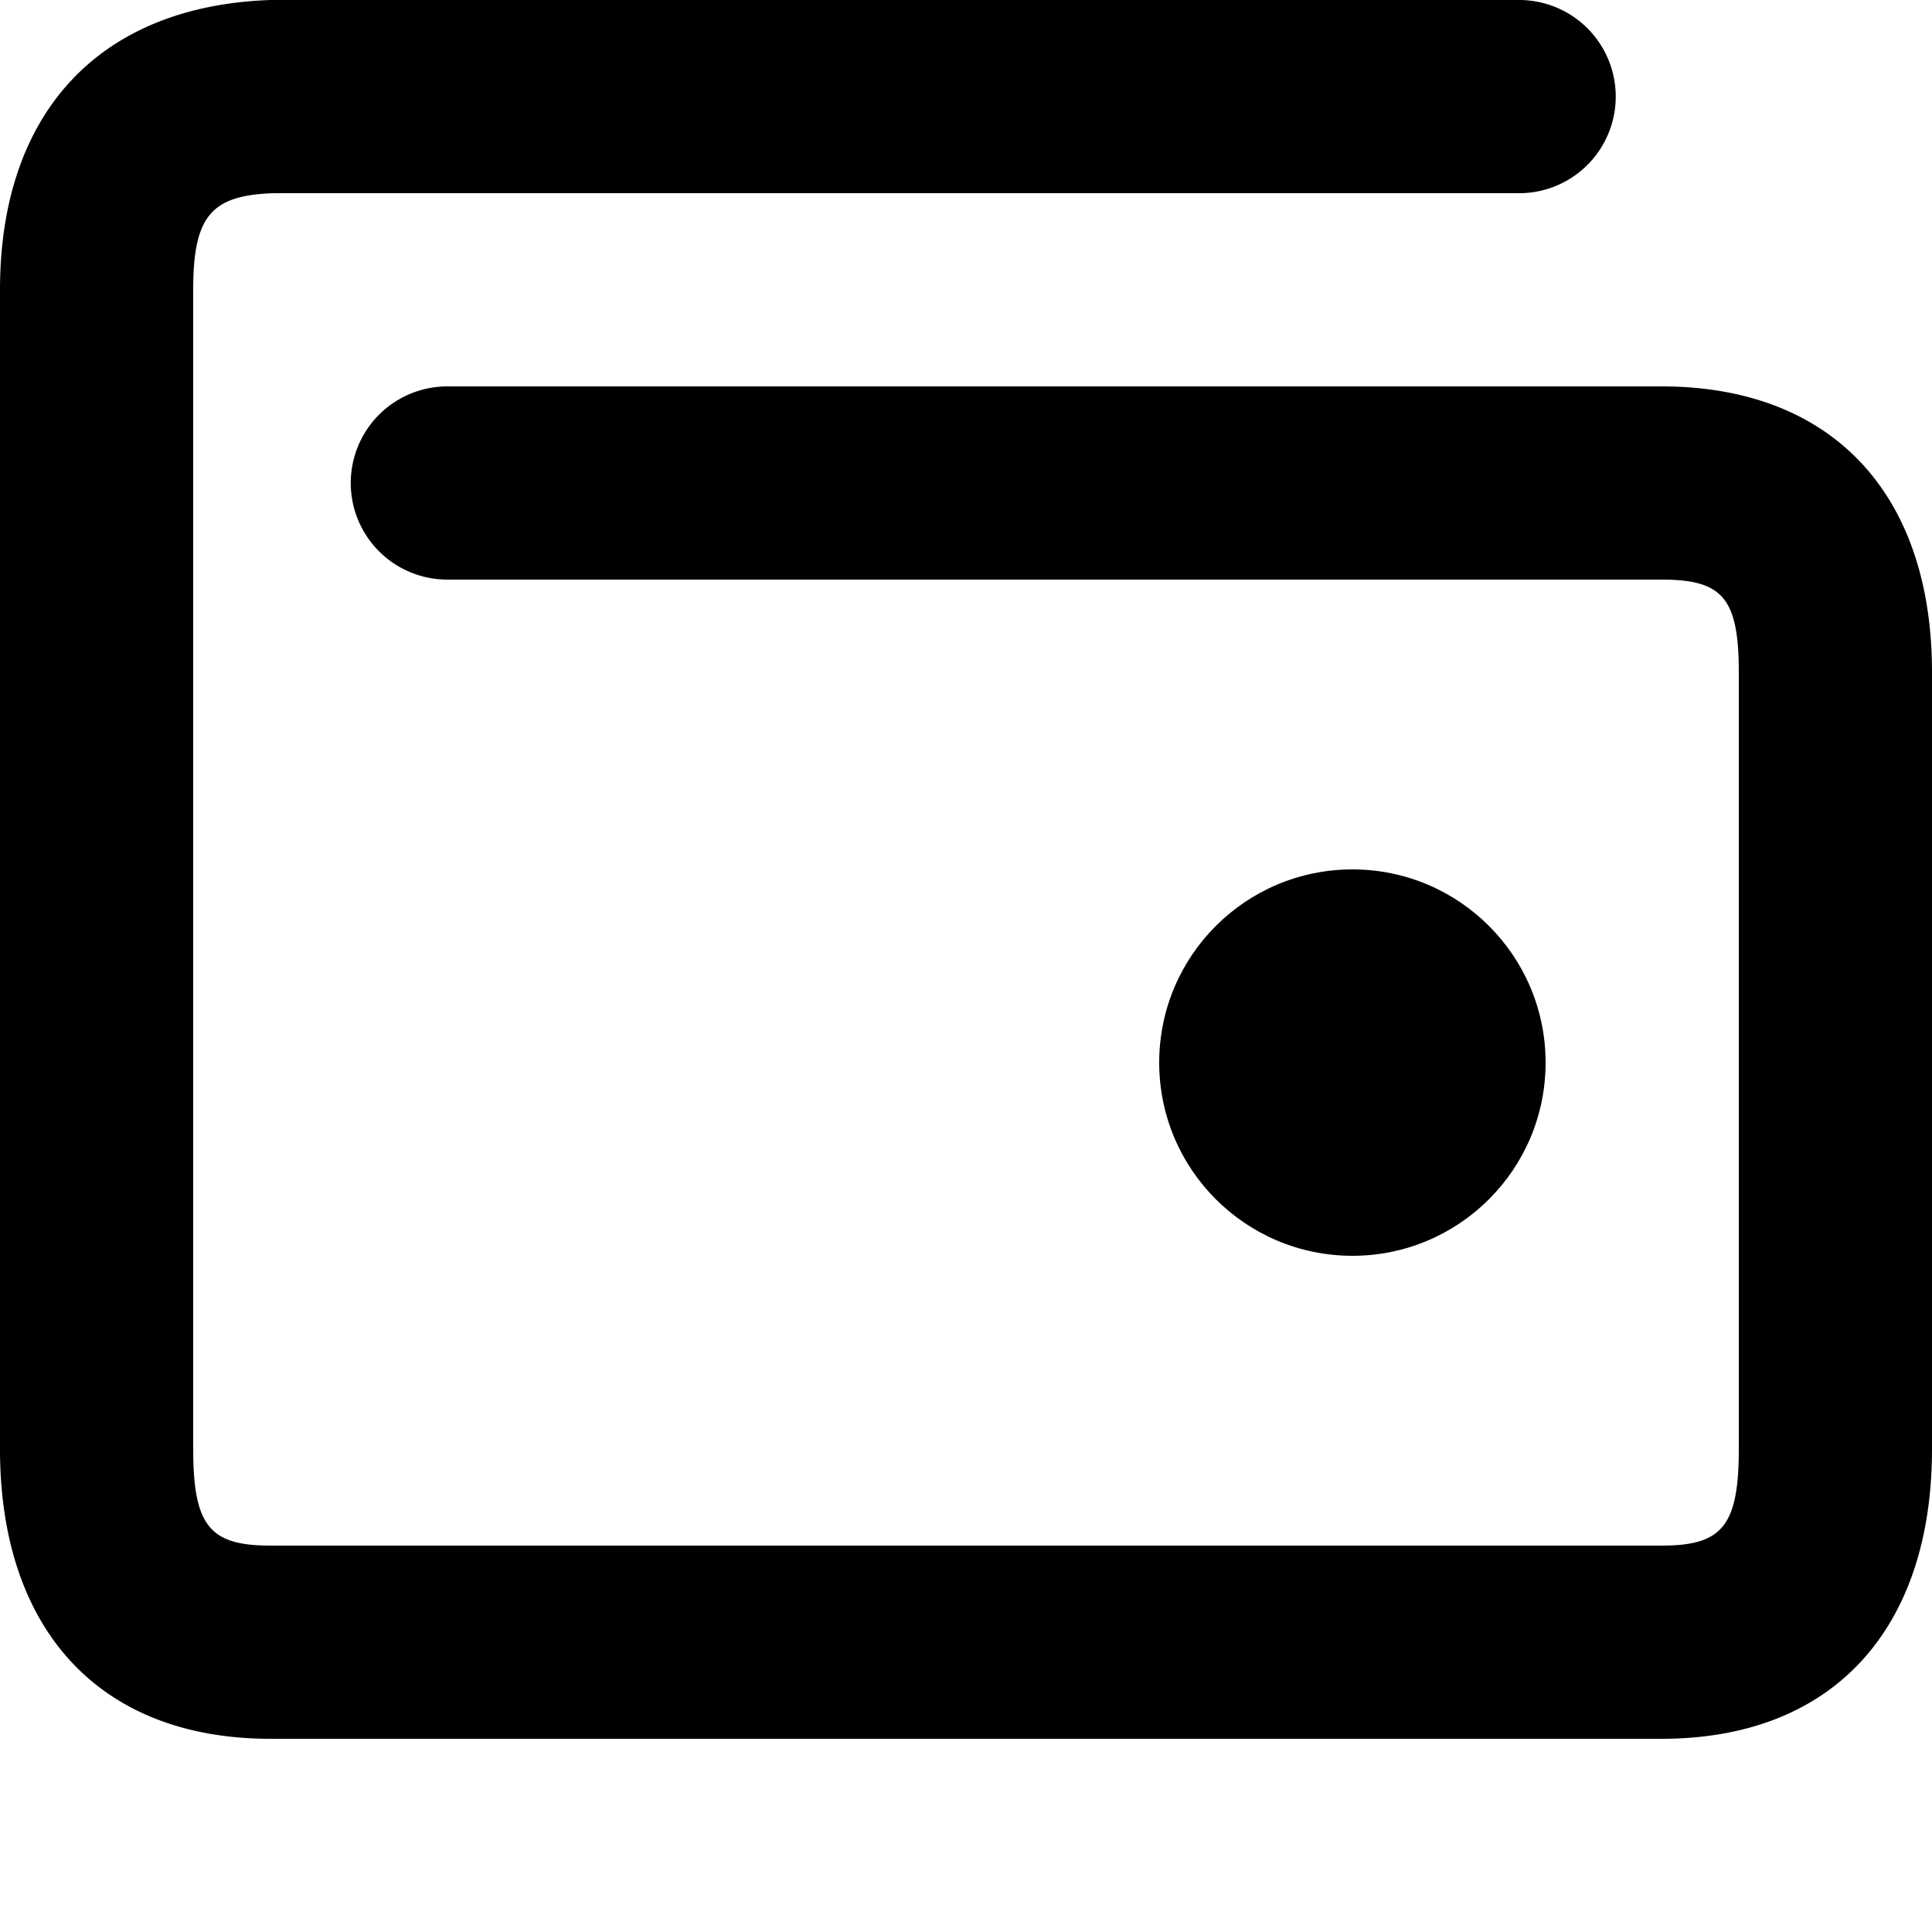 <svg xmlns="http://www.w3.org/2000/svg" width="20" height="20" viewBox="0 0 20 20">
    <g fill="none" fill-rule="evenodd" transform="translate(0 -1)">
        <path d="M0 0h20v20H0z"/>
        <path fill="currentColor" fill-rule="nonzero" d="M15.726 1a1 1 0 0 1 0 2H2.834C2.19 3.021 2 3.231 2 4v12c0 .803.177 1 .8 1h14.4c.623 0 .8-.197.8-1V7.958c0-.771-.172-.958-.8-.958H4.631a1 1 0 1 1 0-2H17.2C18.972 5 20 6.118 20 7.958V16c0 1.863-1.023 3-2.8 3H2.8C1.023 19 0 17.863 0 16V4c0-1.815 1.01-2.938 2.8-3h12.926z"/>
        <circle cx="14" cy="12" r="2" fill="currentColor"/>
    </g>
</svg>
